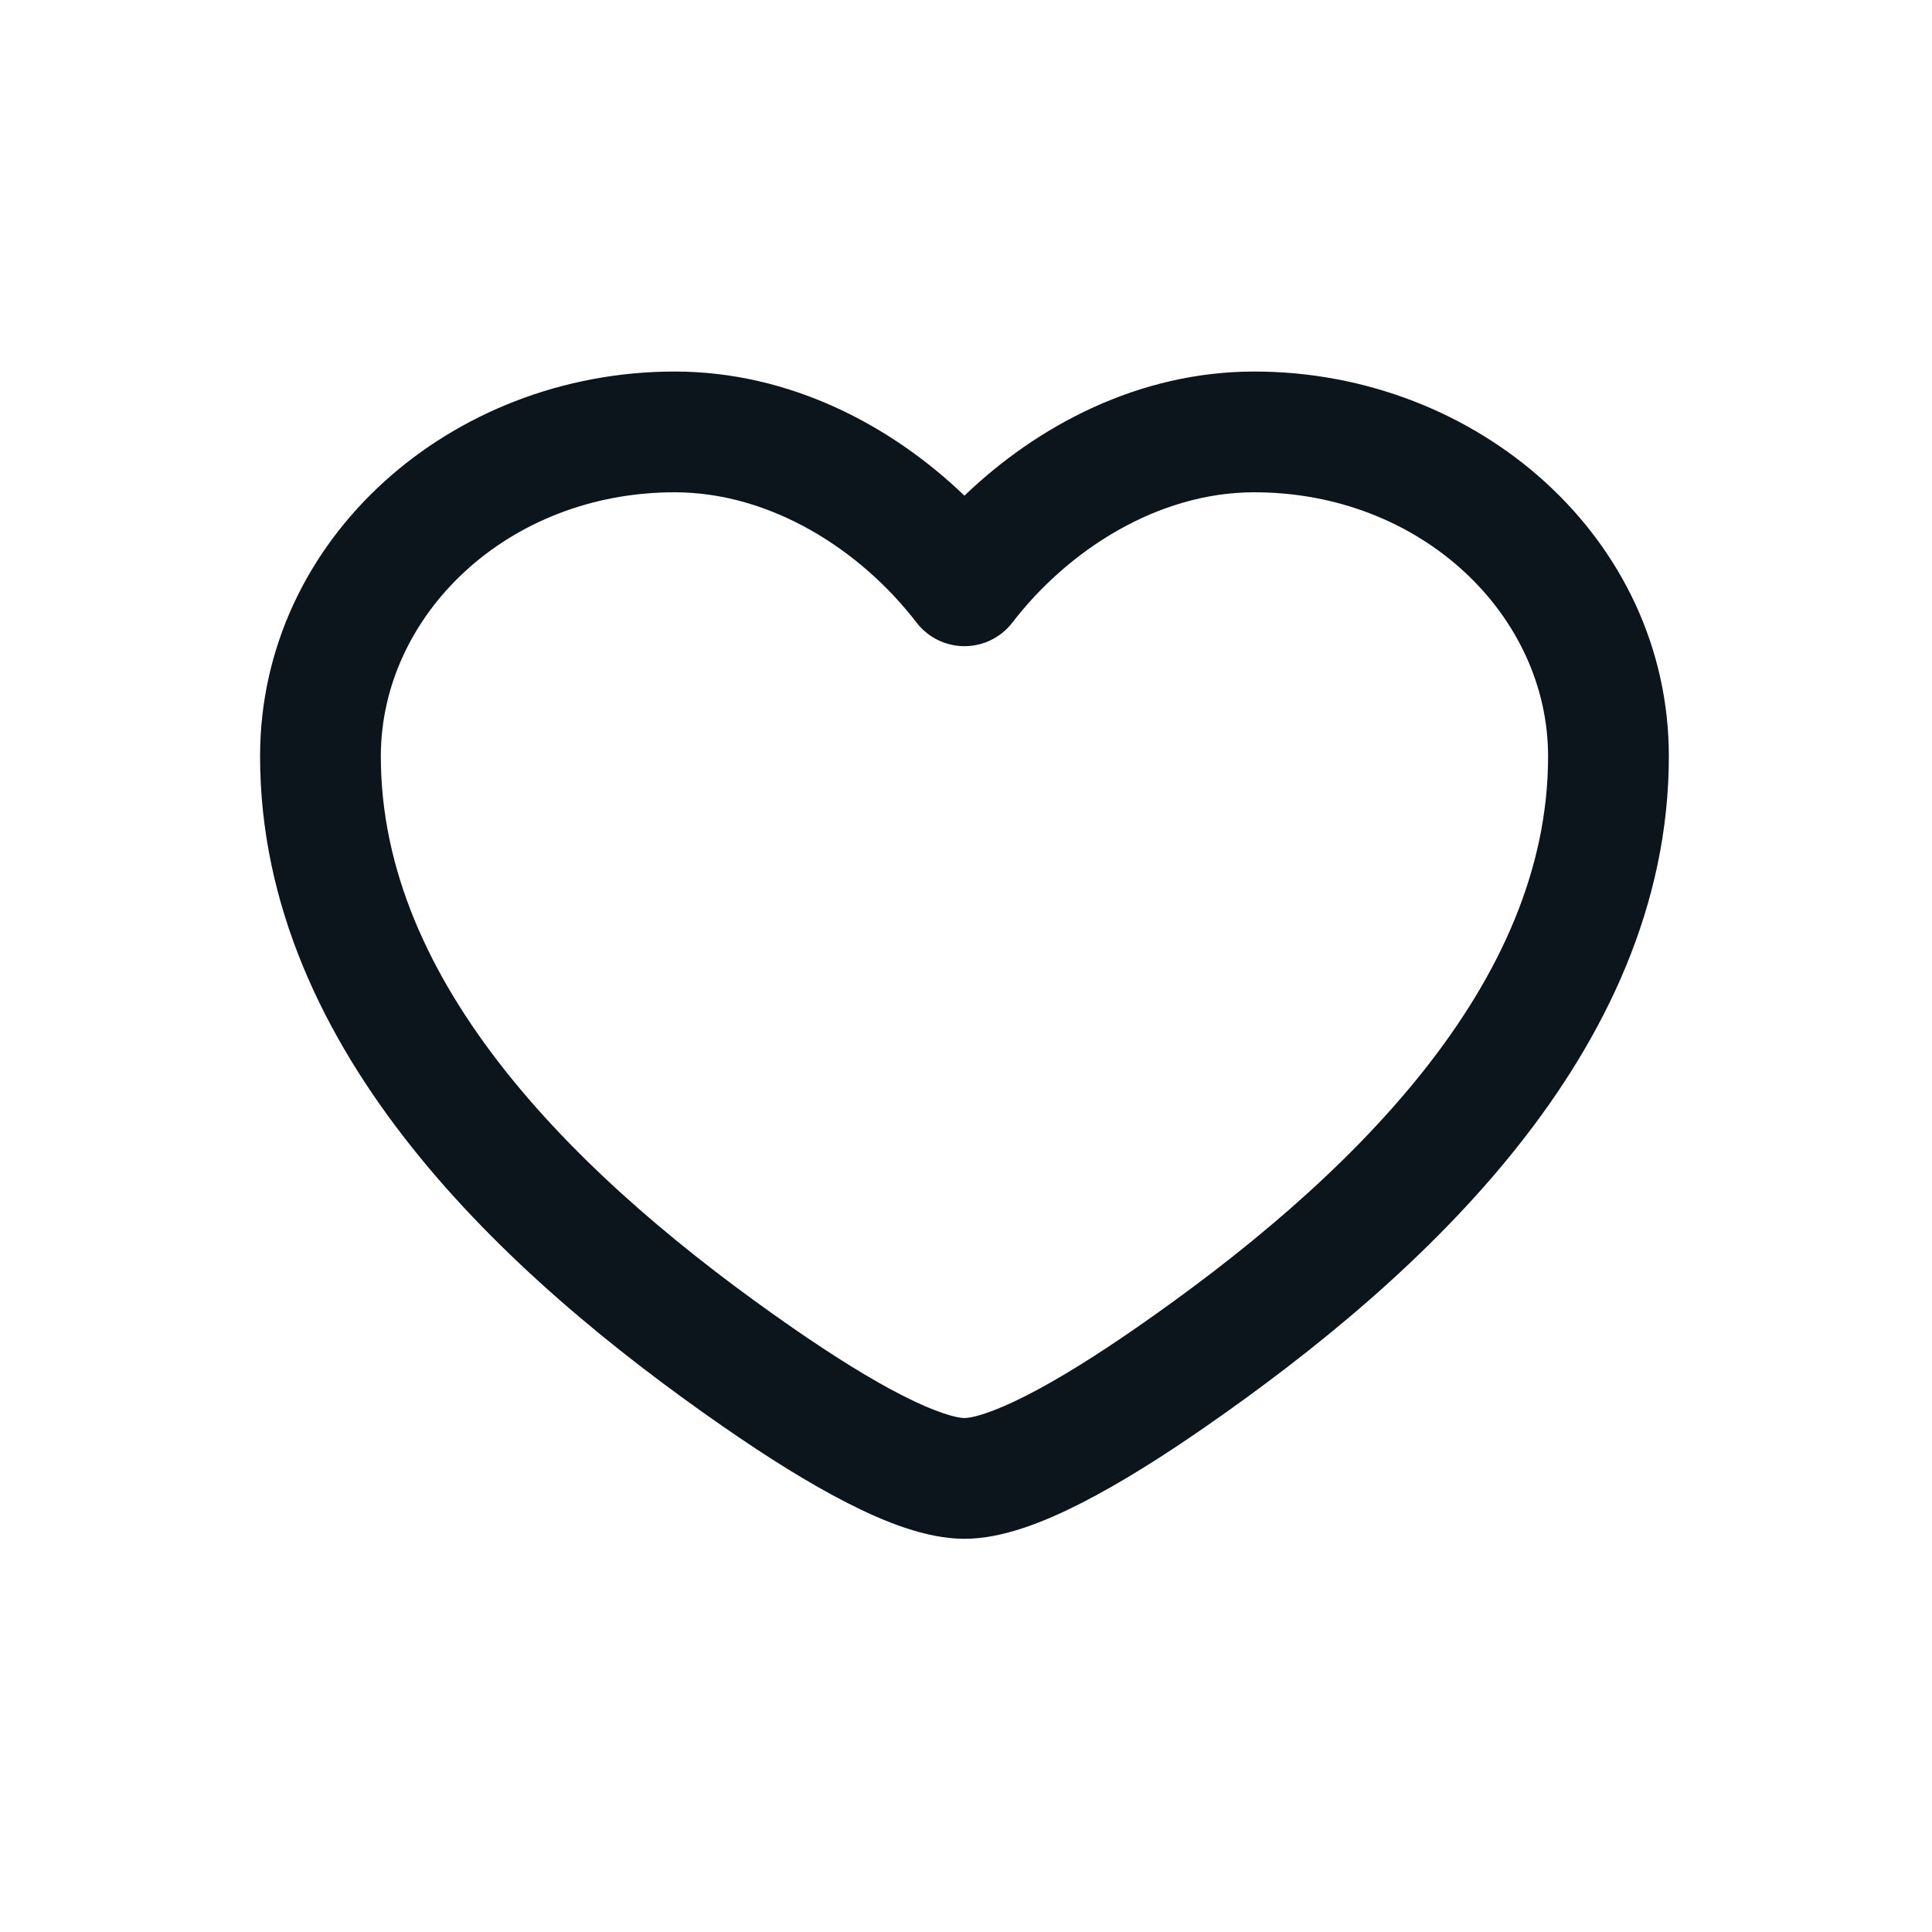 <svg width="52" height="52" viewBox="0 0 52 52" fill="none" xmlns="http://www.w3.org/2000/svg">
<path fill-rule="evenodd" clip-rule="evenodd" d="M7 20.356C7 14.505 12.133 10 18.158 10C21.264 10 23.997 11.456 25.958 13.341C27.919 11.456 30.652 10 33.758 10C39.783 10 44.917 14.505 44.917 20.356C44.917 24.364 43.207 27.889 40.839 30.868C38.475 33.843 35.383 36.367 32.422 38.418C31.292 39.201 30.148 39.924 29.101 40.457C28.117 40.958 26.987 41.417 25.958 41.417C24.93 41.417 23.799 40.958 22.816 40.457C21.769 39.924 20.625 39.201 19.494 38.418C16.533 36.367 13.441 33.843 11.077 30.868C8.709 27.889 7 24.364 7 20.356ZM18.158 13.25C13.653 13.25 10.25 16.563 10.25 20.356C10.25 23.397 11.541 26.228 13.621 28.846C15.706 31.469 18.511 33.783 21.345 35.746C22.417 36.489 23.427 37.121 24.291 37.561C25.219 38.034 25.756 38.167 25.958 38.167C26.161 38.167 26.698 38.034 27.626 37.561C28.49 37.121 29.5 36.489 30.572 35.746C33.405 33.783 36.21 31.469 38.295 28.846C40.376 26.228 41.667 23.397 41.667 20.356C41.667 16.563 38.263 13.25 33.758 13.25C31.171 13.25 28.755 14.796 27.247 16.758C26.939 17.158 26.463 17.392 25.958 17.392C25.454 17.392 24.978 17.158 24.67 16.758C23.162 14.796 20.746 13.25 18.158 13.25Z" fill="#0C141C"/>
</svg>
